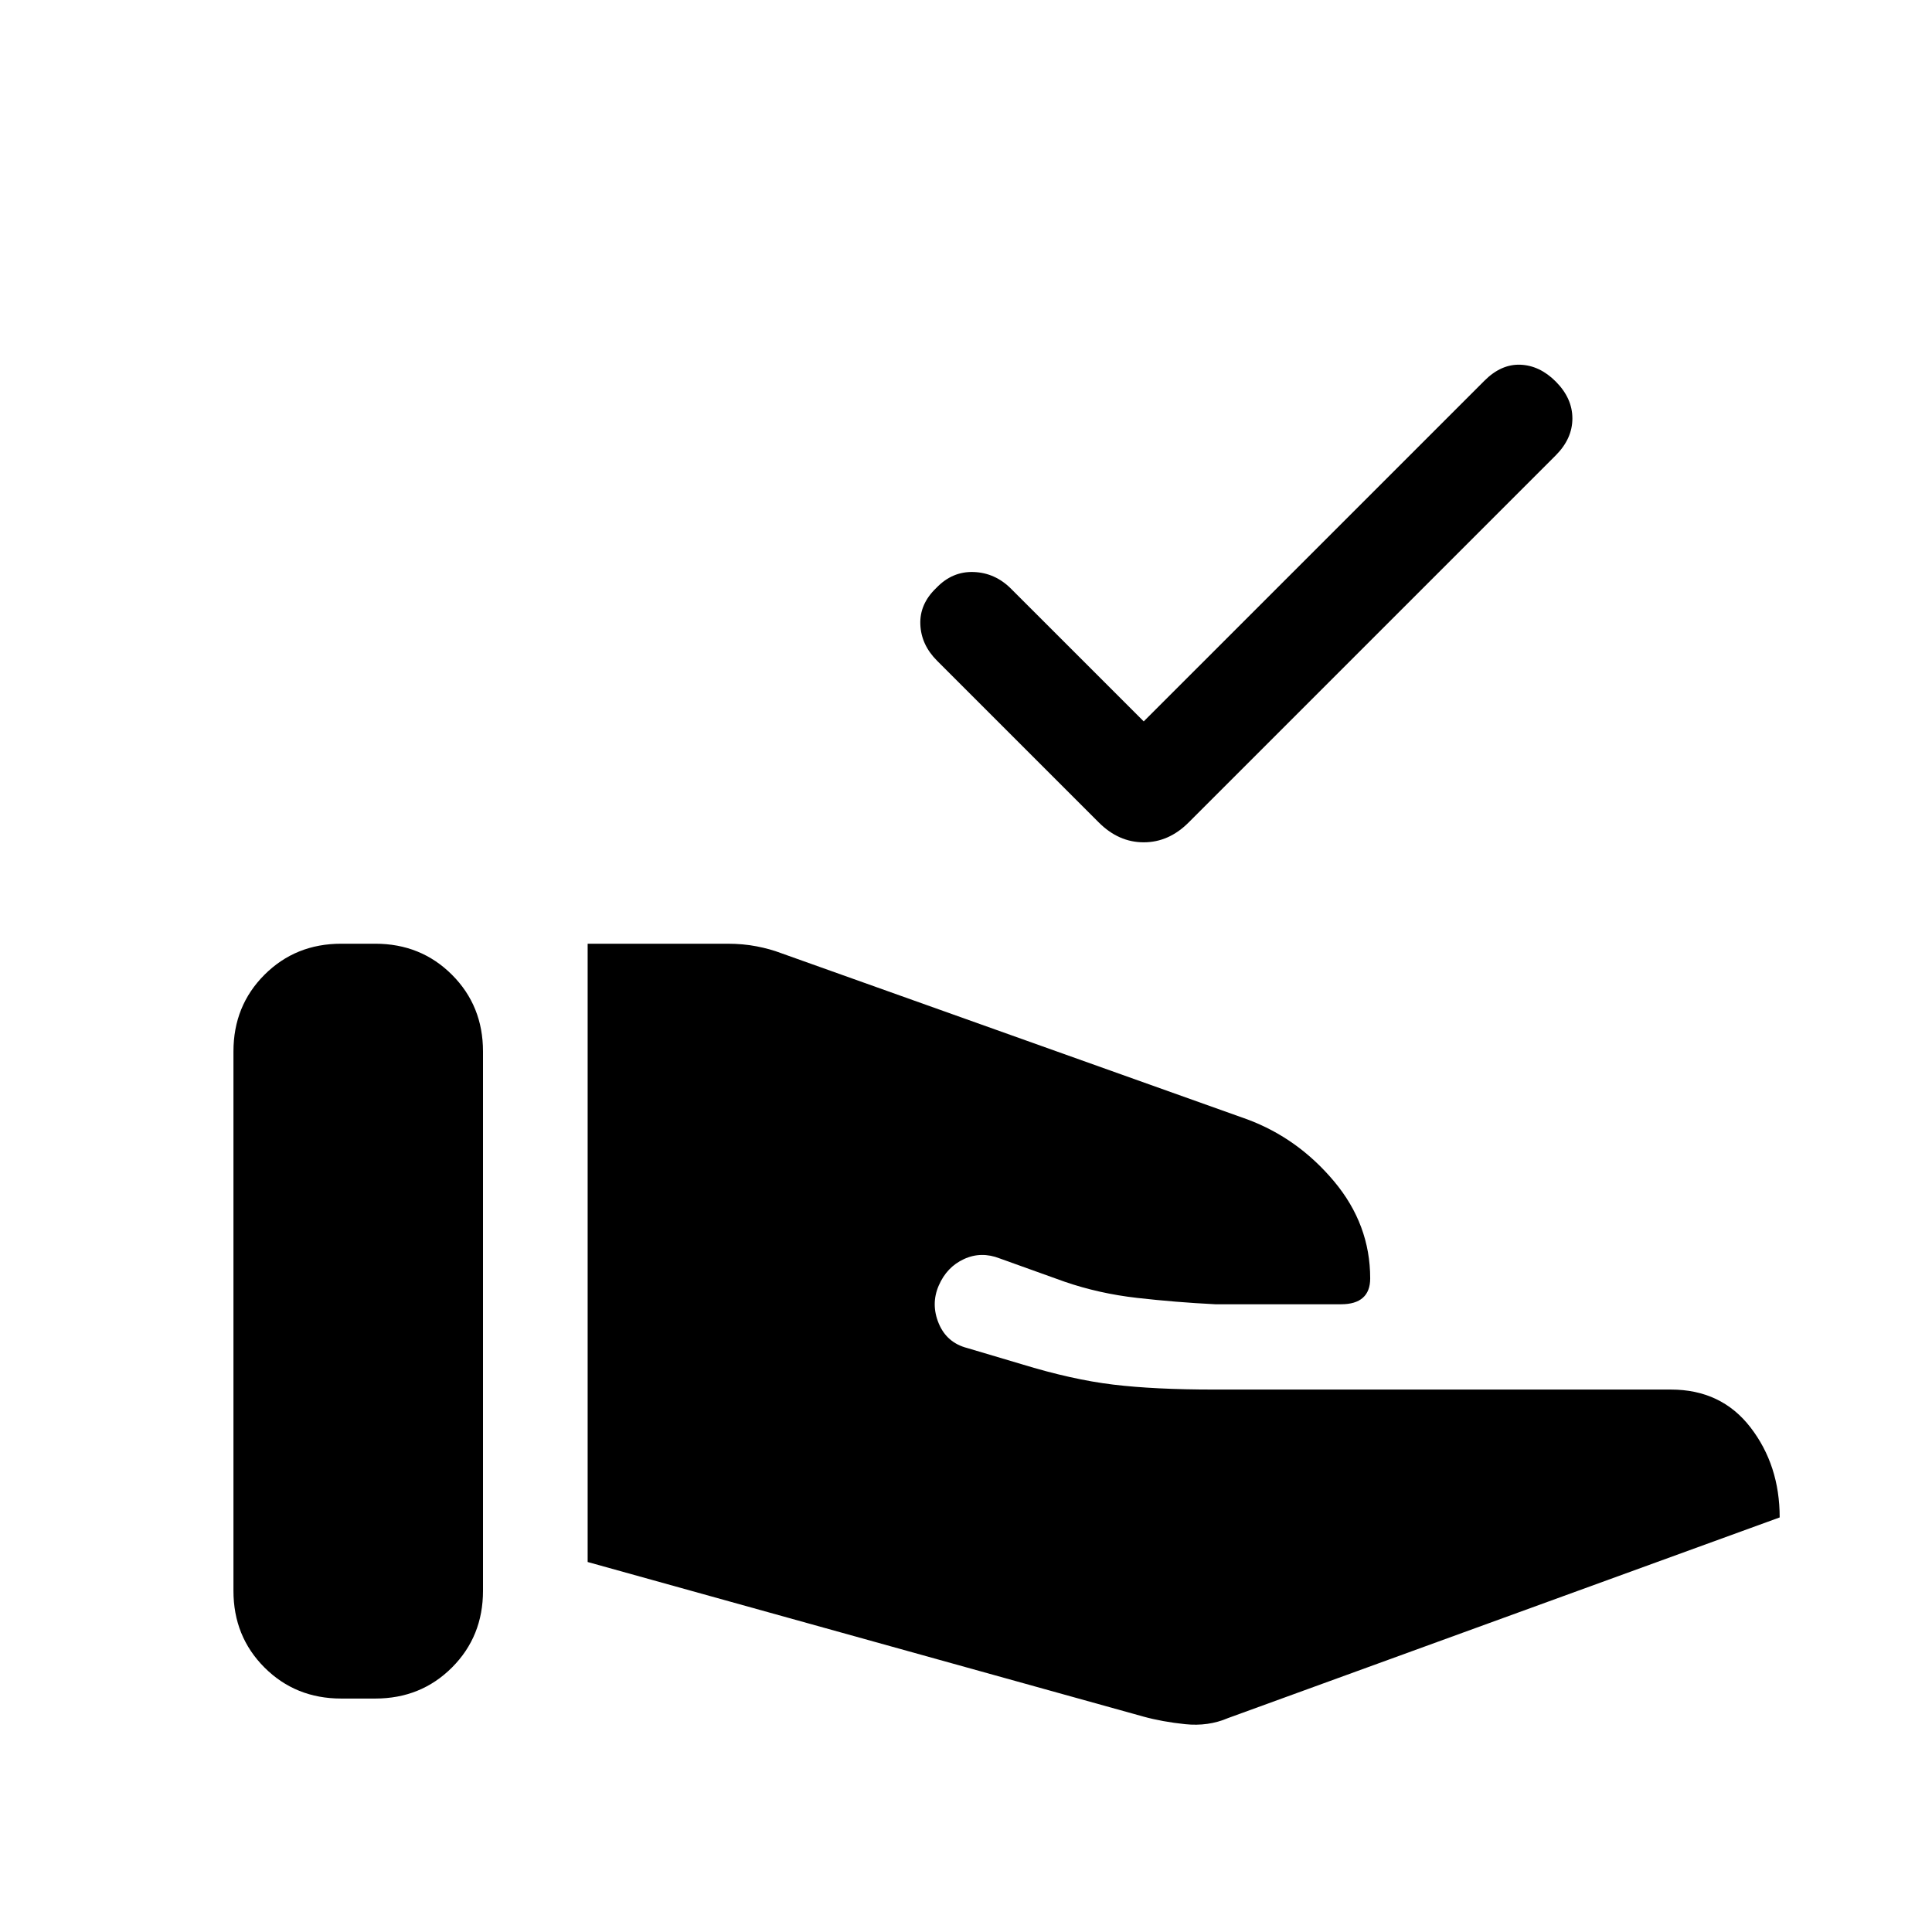 <svg xmlns="http://www.w3.org/2000/svg" height="20" viewBox="0 -960 960 960" width="20"><path d="m568-107.08-276-76.77v-307.22h69.61q7.62 0 14.35 1.3 6.73 1.31 11.96 3.31l231.92 82.69q25.16 9.39 43.08 30.81 17.92 21.42 17.92 48.19 0 6.39-3.65 9.62-3.65 3.23-10.81 3.23h-62.53q-19.85-1-38.81-3.16-18.96-2.15-36.12-8.07l-32.15-11.54q-9.23-3.62-17.77.31-8.54 3.92-12.54 13.15t0 18.85q4 9.61 14.23 12.23l26.92 8q25.08 7.69 45.54 10.15 20.47 2.46 49.93 2.46h227.15q25.08 0 39.58 18.81t14.5 44.73l-274.08 99.69q-9.85 4.23-21.31 3.04-11.46-1.19-20.92-3.81Zm-452-62.46v-268q0-22.69 15.42-38.11 15.43-15.42 38.12-15.42h16.92q22.69 0 38.12 15.42Q240-460.23 240-437.54v268q0 22.69-15.42 38.12Q209.15-116 186.46-116h-16.92q-22.69 0-38.12-15.42Q116-146.85 116-169.54Zm452.31-432 169.31-169.3q8.3-8.31 17.88-7.93 9.58.39 17.5 8.31 8.31 8.31 8.31 18.38 0 10.08-8.31 18.39L590.61-551.31q-9.84 9.85-22.3 9.85T546-551.31l-80.38-80.38q-7.93-7.92-8.31-18.08-.39-10.15 7.92-18.07 7.92-8.31 18.58-7.93 10.65.39 18.57 8.31l65.93 65.92Z"/></svg>